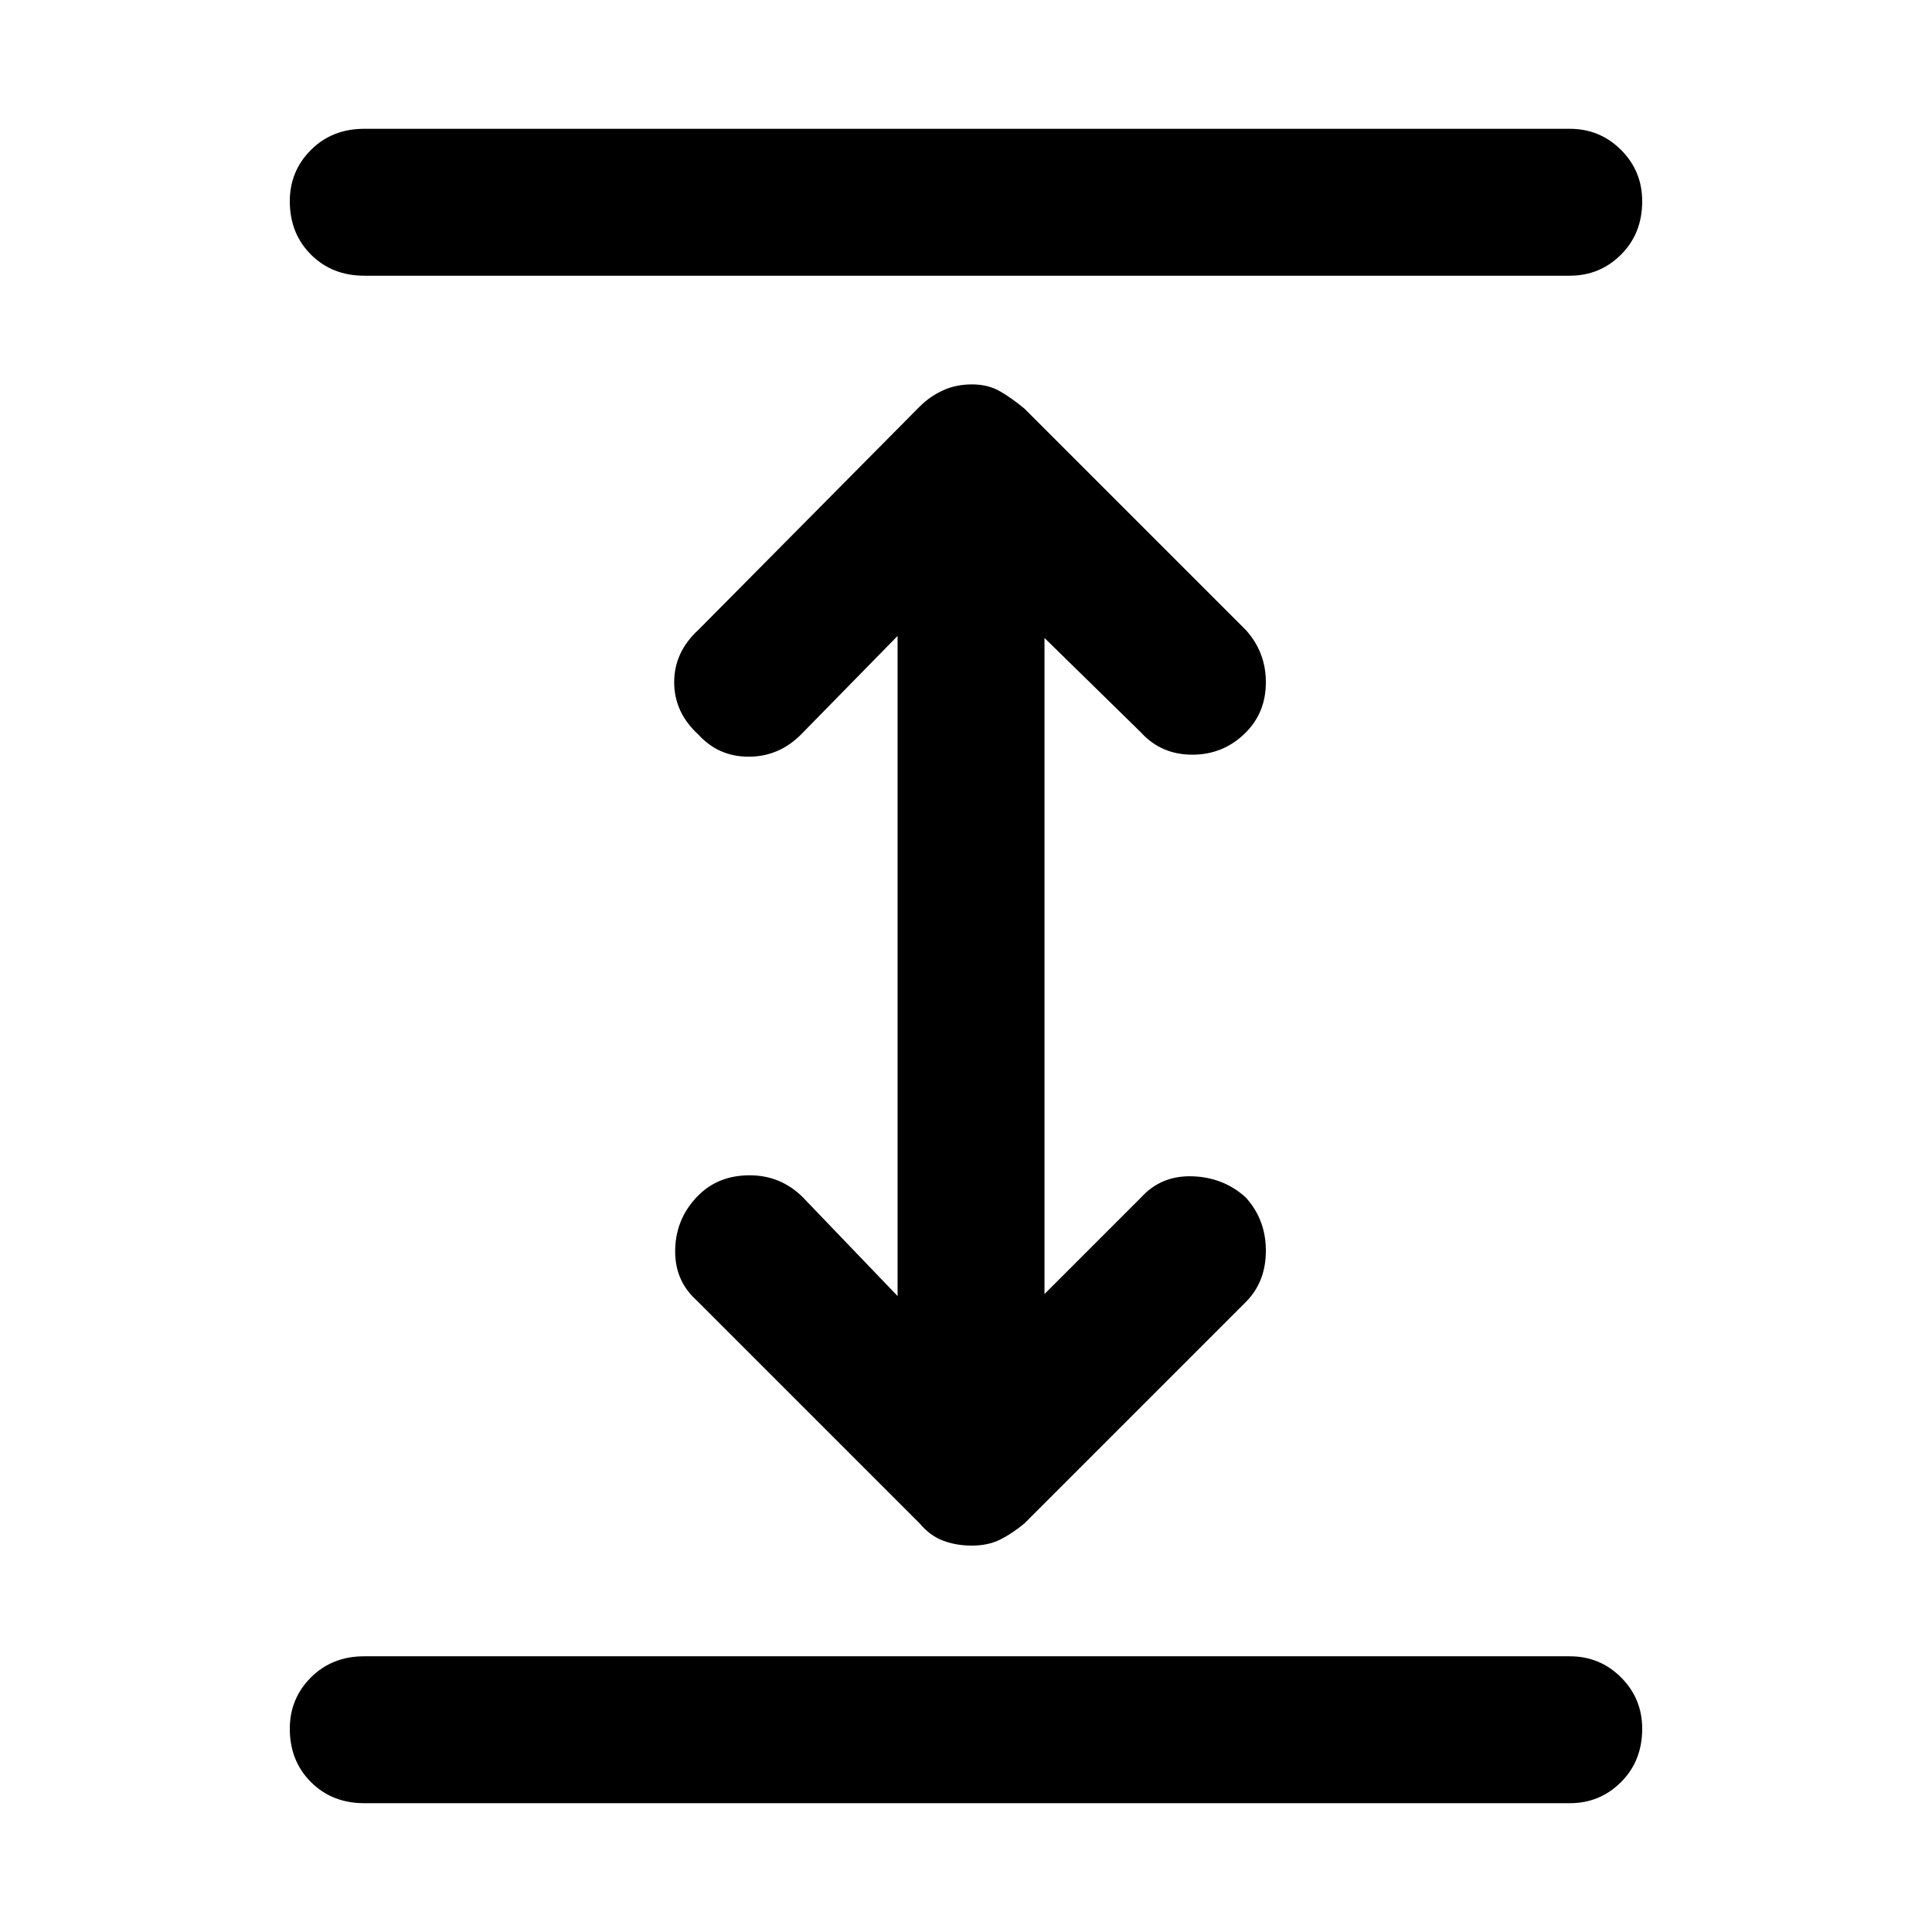 <svg xmlns="http://www.w3.org/2000/svg" height="48" viewBox="0 -960 960 960" width="48"><path d="M181-64q-16 0-26.5-10.5T144-101q0-15 10.5-25.5T181-137h599q15 0 25.5 10.5T816-101q0 16-10.5 26.5T780-64H181Zm302-128q-8 0-14.5-2.5T457-203L346-314q-11-10-10.5-25.5T347-366q10-10 25.5-10t26.5 11l47 49v-328l-48 49q-11 11-26 11t-25-11q-12-11-12-26t12-26l110-111q5-5 11.5-8t14.5-3q8 0 14 3.5t12 8.5l110 110q10 11 10 26t-10 25q-11 11-26.5 11T567-596l-48-47v326l48-48q10-11 25.5-10.5T619-365q10 11 10 26.5T619-313L509-203q-6 5-12 8t-14 3ZM181-823q-16 0-26.5-10.5T144-860q0-15 10.5-25.5T181-896h599q15 0 25.5 10.5T816-860q0 16-10.5 26.5T780-823H181Z"/></svg>